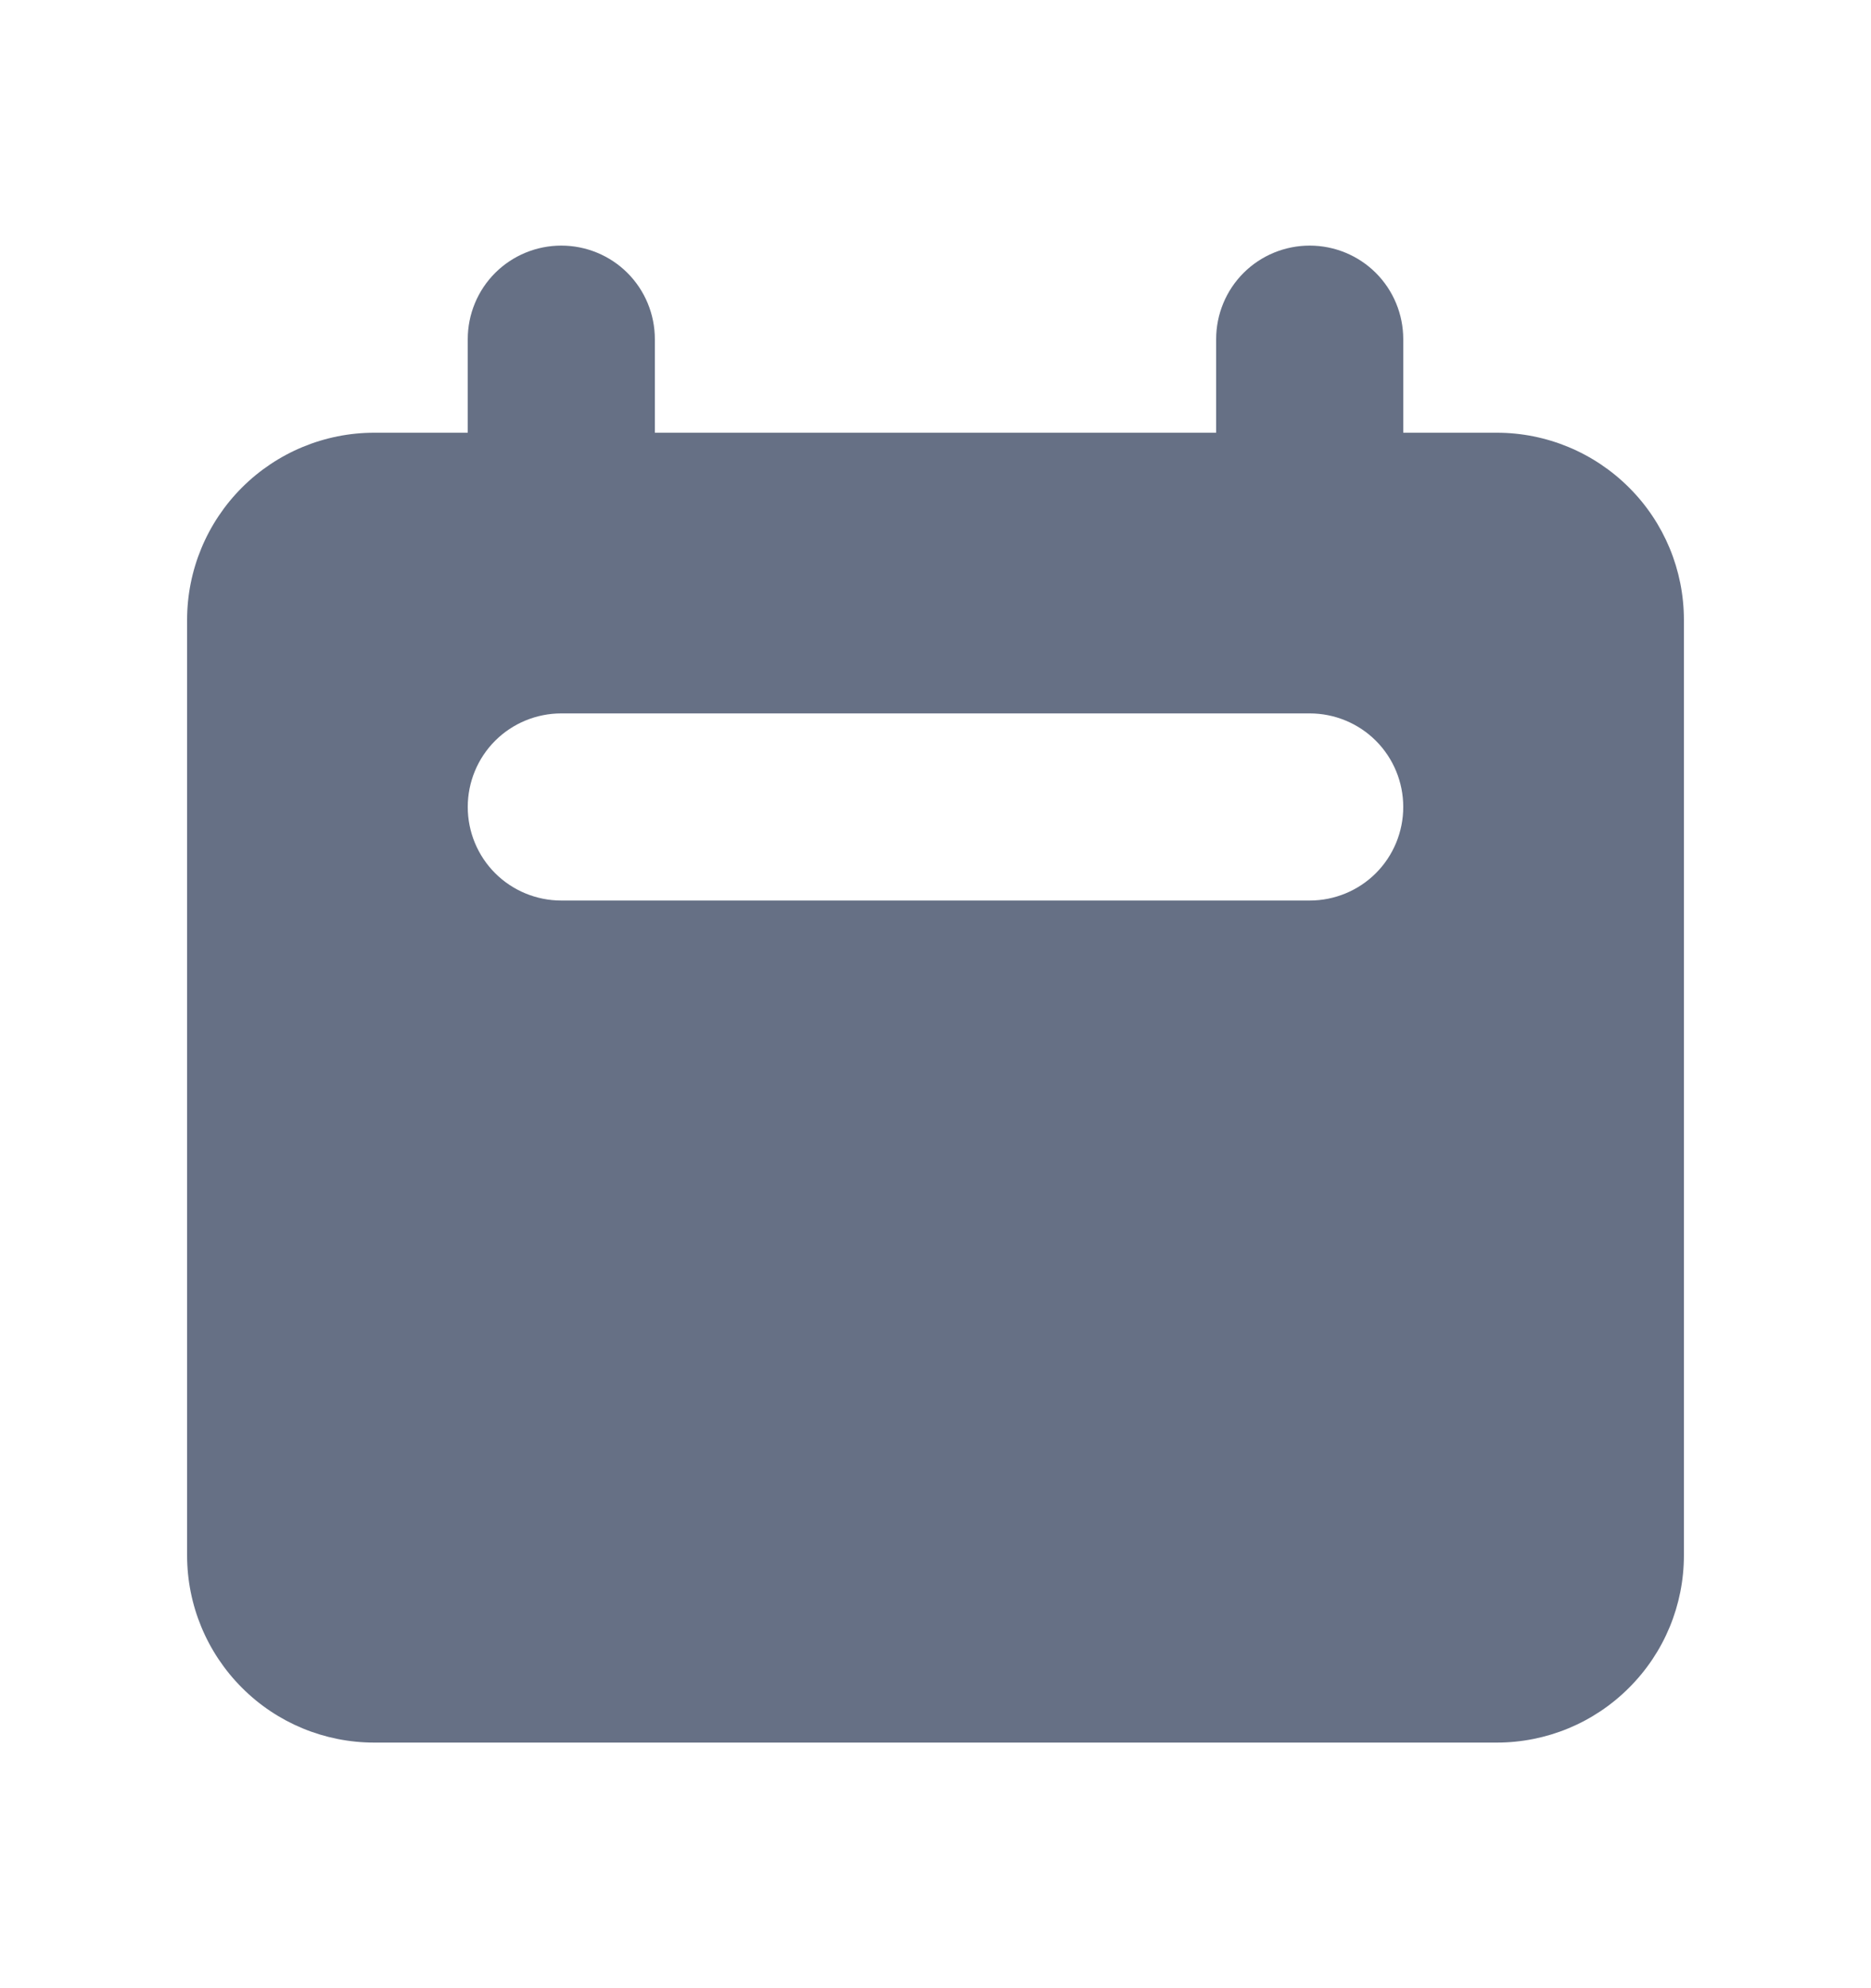 <svg width="16" height="17" viewBox="0 0 16 17" fill="none" xmlns="http://www.w3.org/2000/svg">
<path fill-rule="evenodd" clip-rule="evenodd" d="M4.8 2.1C4.588 2.1 4.384 2.184 4.234 2.334C4.084 2.484 4 2.688 4 2.9V3.7H3.2C2.776 3.7 2.369 3.869 2.069 4.169C1.769 4.469 1.6 4.876 1.6 5.3V13.3C1.6 13.724 1.769 14.131 2.069 14.431C2.369 14.732 2.776 14.9 3.2 14.9H12.8C13.224 14.9 13.631 14.732 13.931 14.431C14.232 14.131 14.4 13.724 14.4 13.3V5.3C14.4 4.876 14.232 4.469 13.931 4.169C13.631 3.869 13.224 3.7 12.8 3.7H12V2.9C12 2.688 11.916 2.484 11.766 2.334C11.616 2.184 11.412 2.1 11.2 2.1C10.988 2.1 10.784 2.184 10.634 2.334C10.484 2.484 10.4 2.688 10.4 2.9V3.7H5.6V2.9C5.6 2.688 5.516 2.484 5.366 2.334C5.216 2.184 5.012 2.1 4.8 2.1ZM4.8 6.1C4.588 6.1 4.384 6.184 4.234 6.334C4.084 6.484 4 6.688 4 6.9C4 7.112 4.084 7.316 4.234 7.466C4.384 7.616 4.588 7.7 4.8 7.7H11.2C11.412 7.7 11.616 7.616 11.766 7.466C11.916 7.316 12 7.112 12 6.9C12 6.688 11.916 6.484 11.766 6.334C11.616 6.184 11.412 6.1 11.2 6.1H4.8Z" fill="#667085"/>
</svg>

